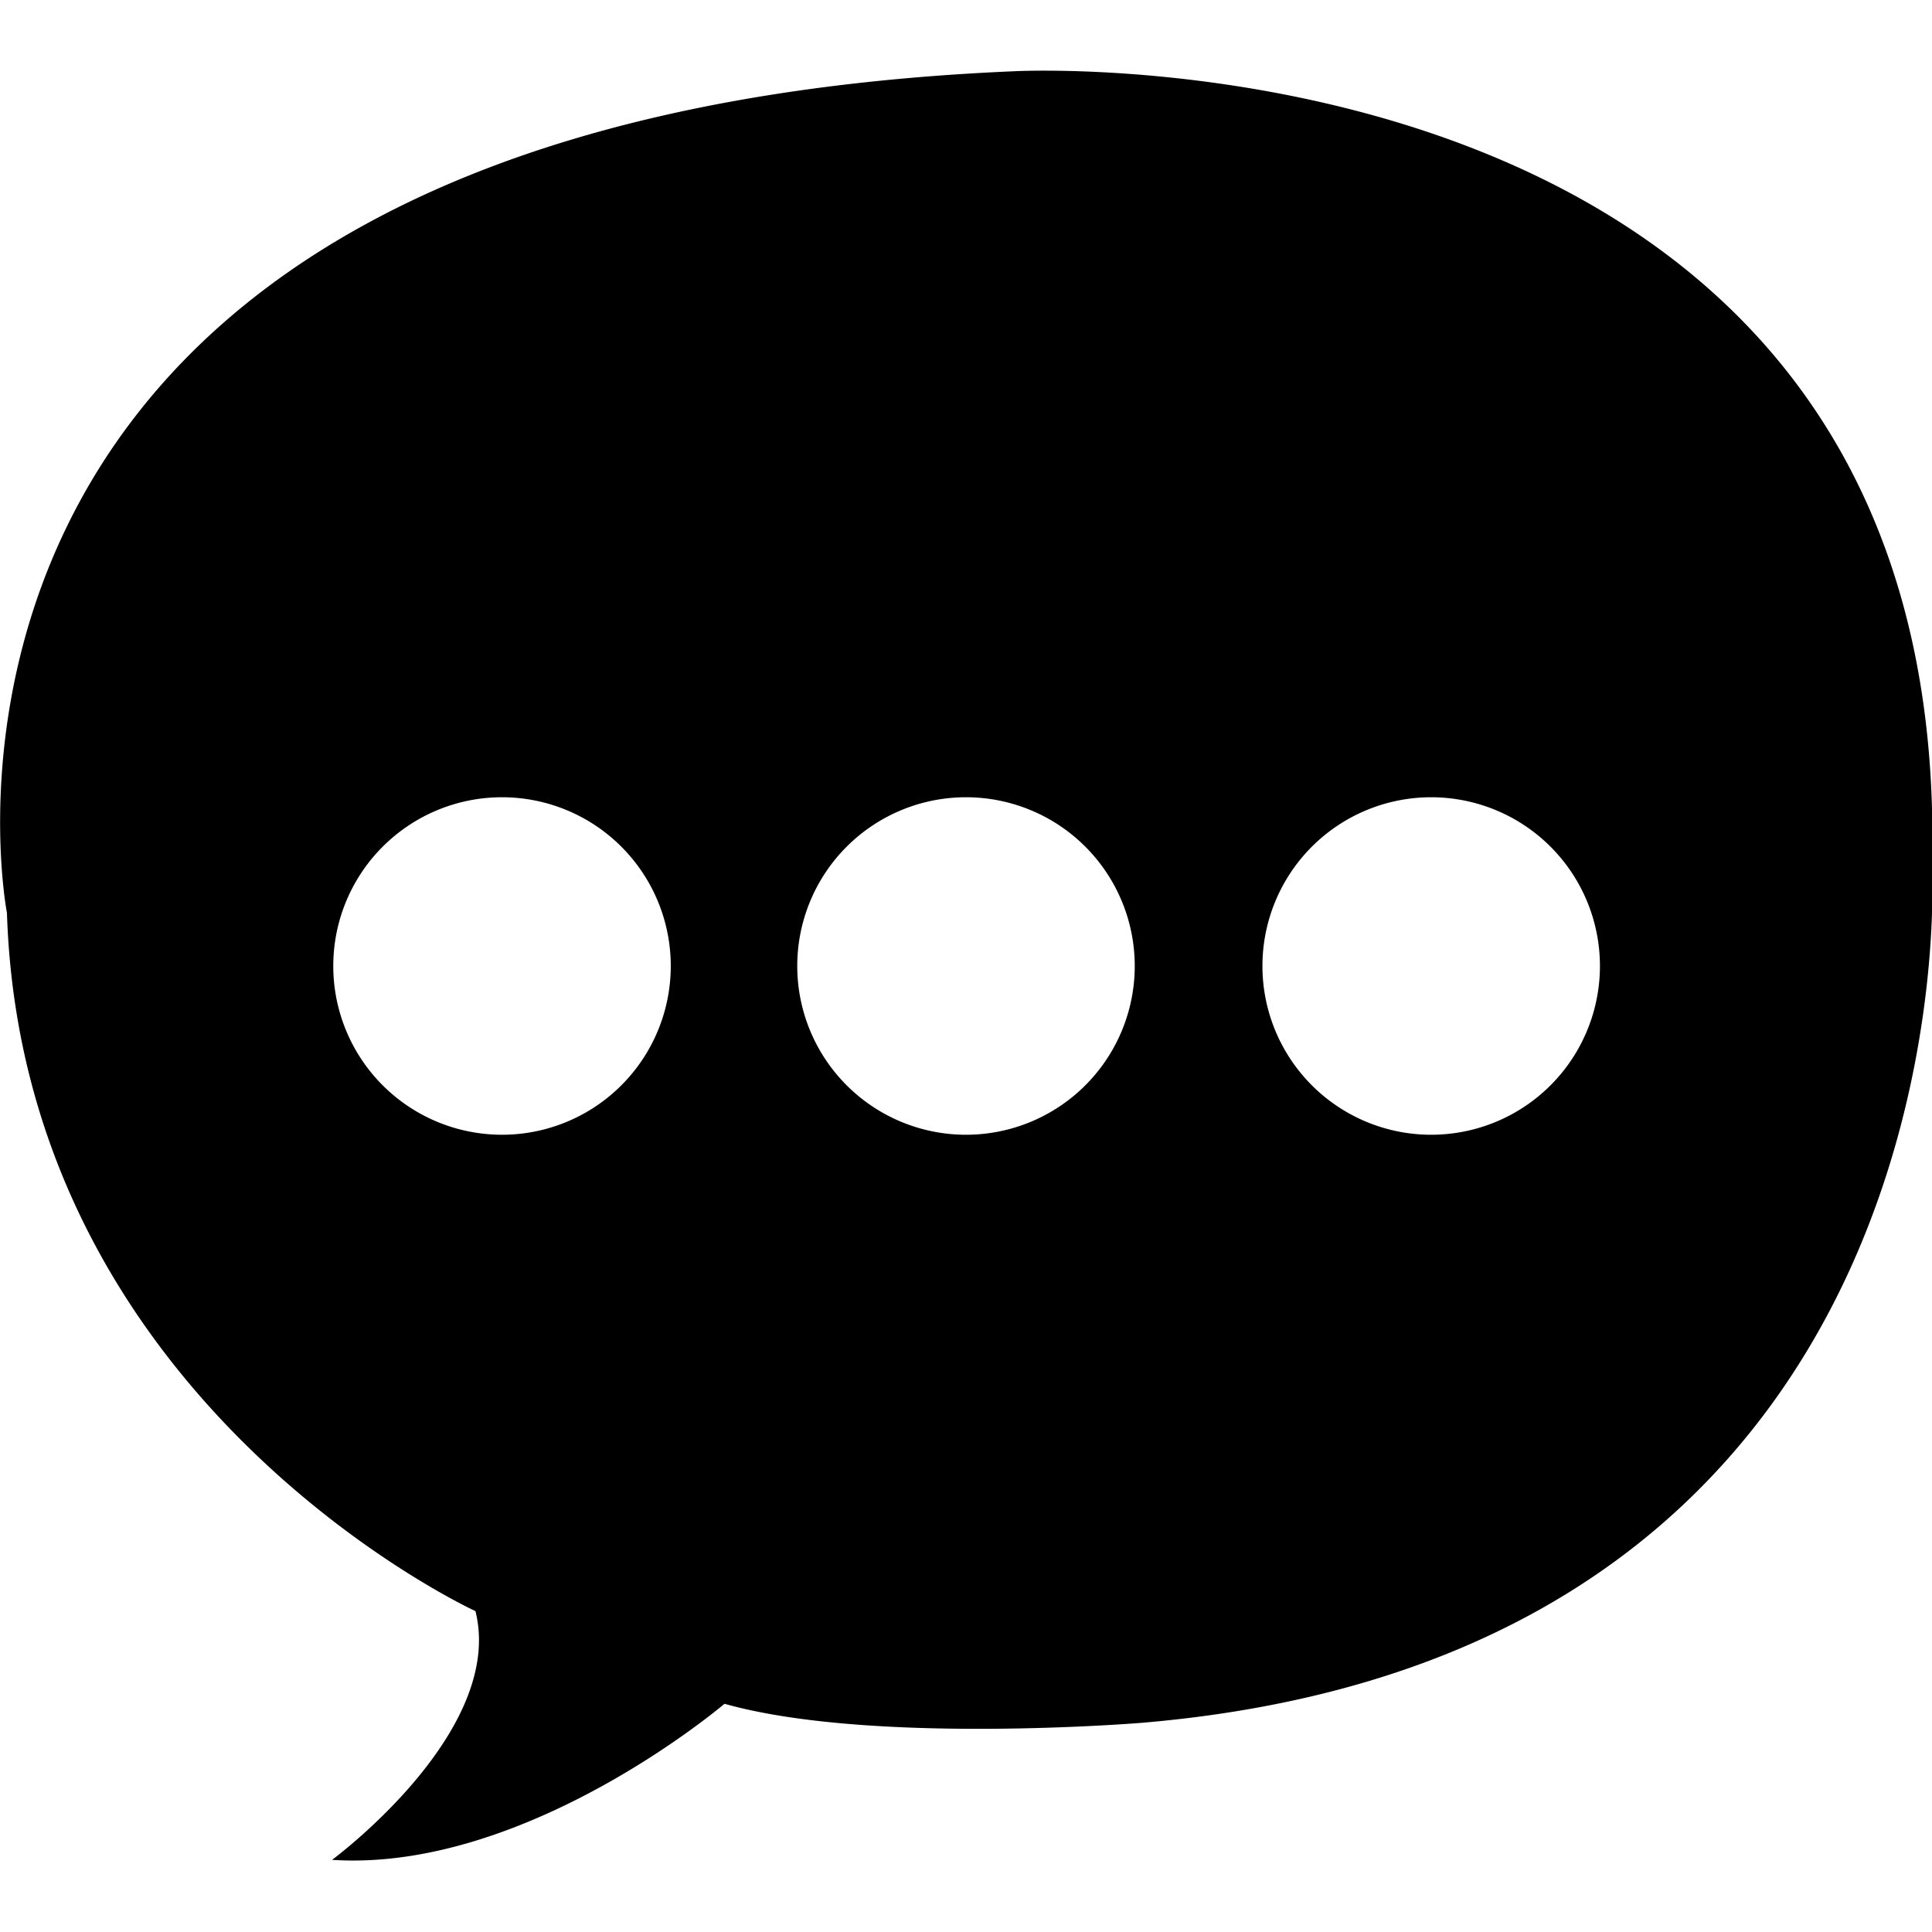 <svg id="icons" xmlns="http://www.w3.org/2000/svg" viewBox="0 0 64 64"><title>changa_commenting</title><path id="_Compound_Path_" data-name="&lt;Compound Path&gt;" d="M64,28.78C64.77.68,33.6,2.36,33.6,2.36-4.89,4,.23,30.24.23,30.24.75,46.5,15.75,53.37,15.75,53.37c1,4-4.75,8.24-4.75,8.24,6.44.42,13-5.17,13-5.17,4.86,1.37,13.83.63,13.83.63C65.48,54.72,64,28.78,64,28.78ZM16.63,37.59A5.59,5.59,0,1,1,22.22,32,5.59,5.59,0,0,1,16.63,37.59Zm15.37,0A5.59,5.59,0,1,1,37.59,32,5.59,5.59,0,0,1,32,37.59Zm15.37,0A5.59,5.59,0,1,1,53,32,5.59,5.59,0,0,1,47.37,37.59Z"/></svg>